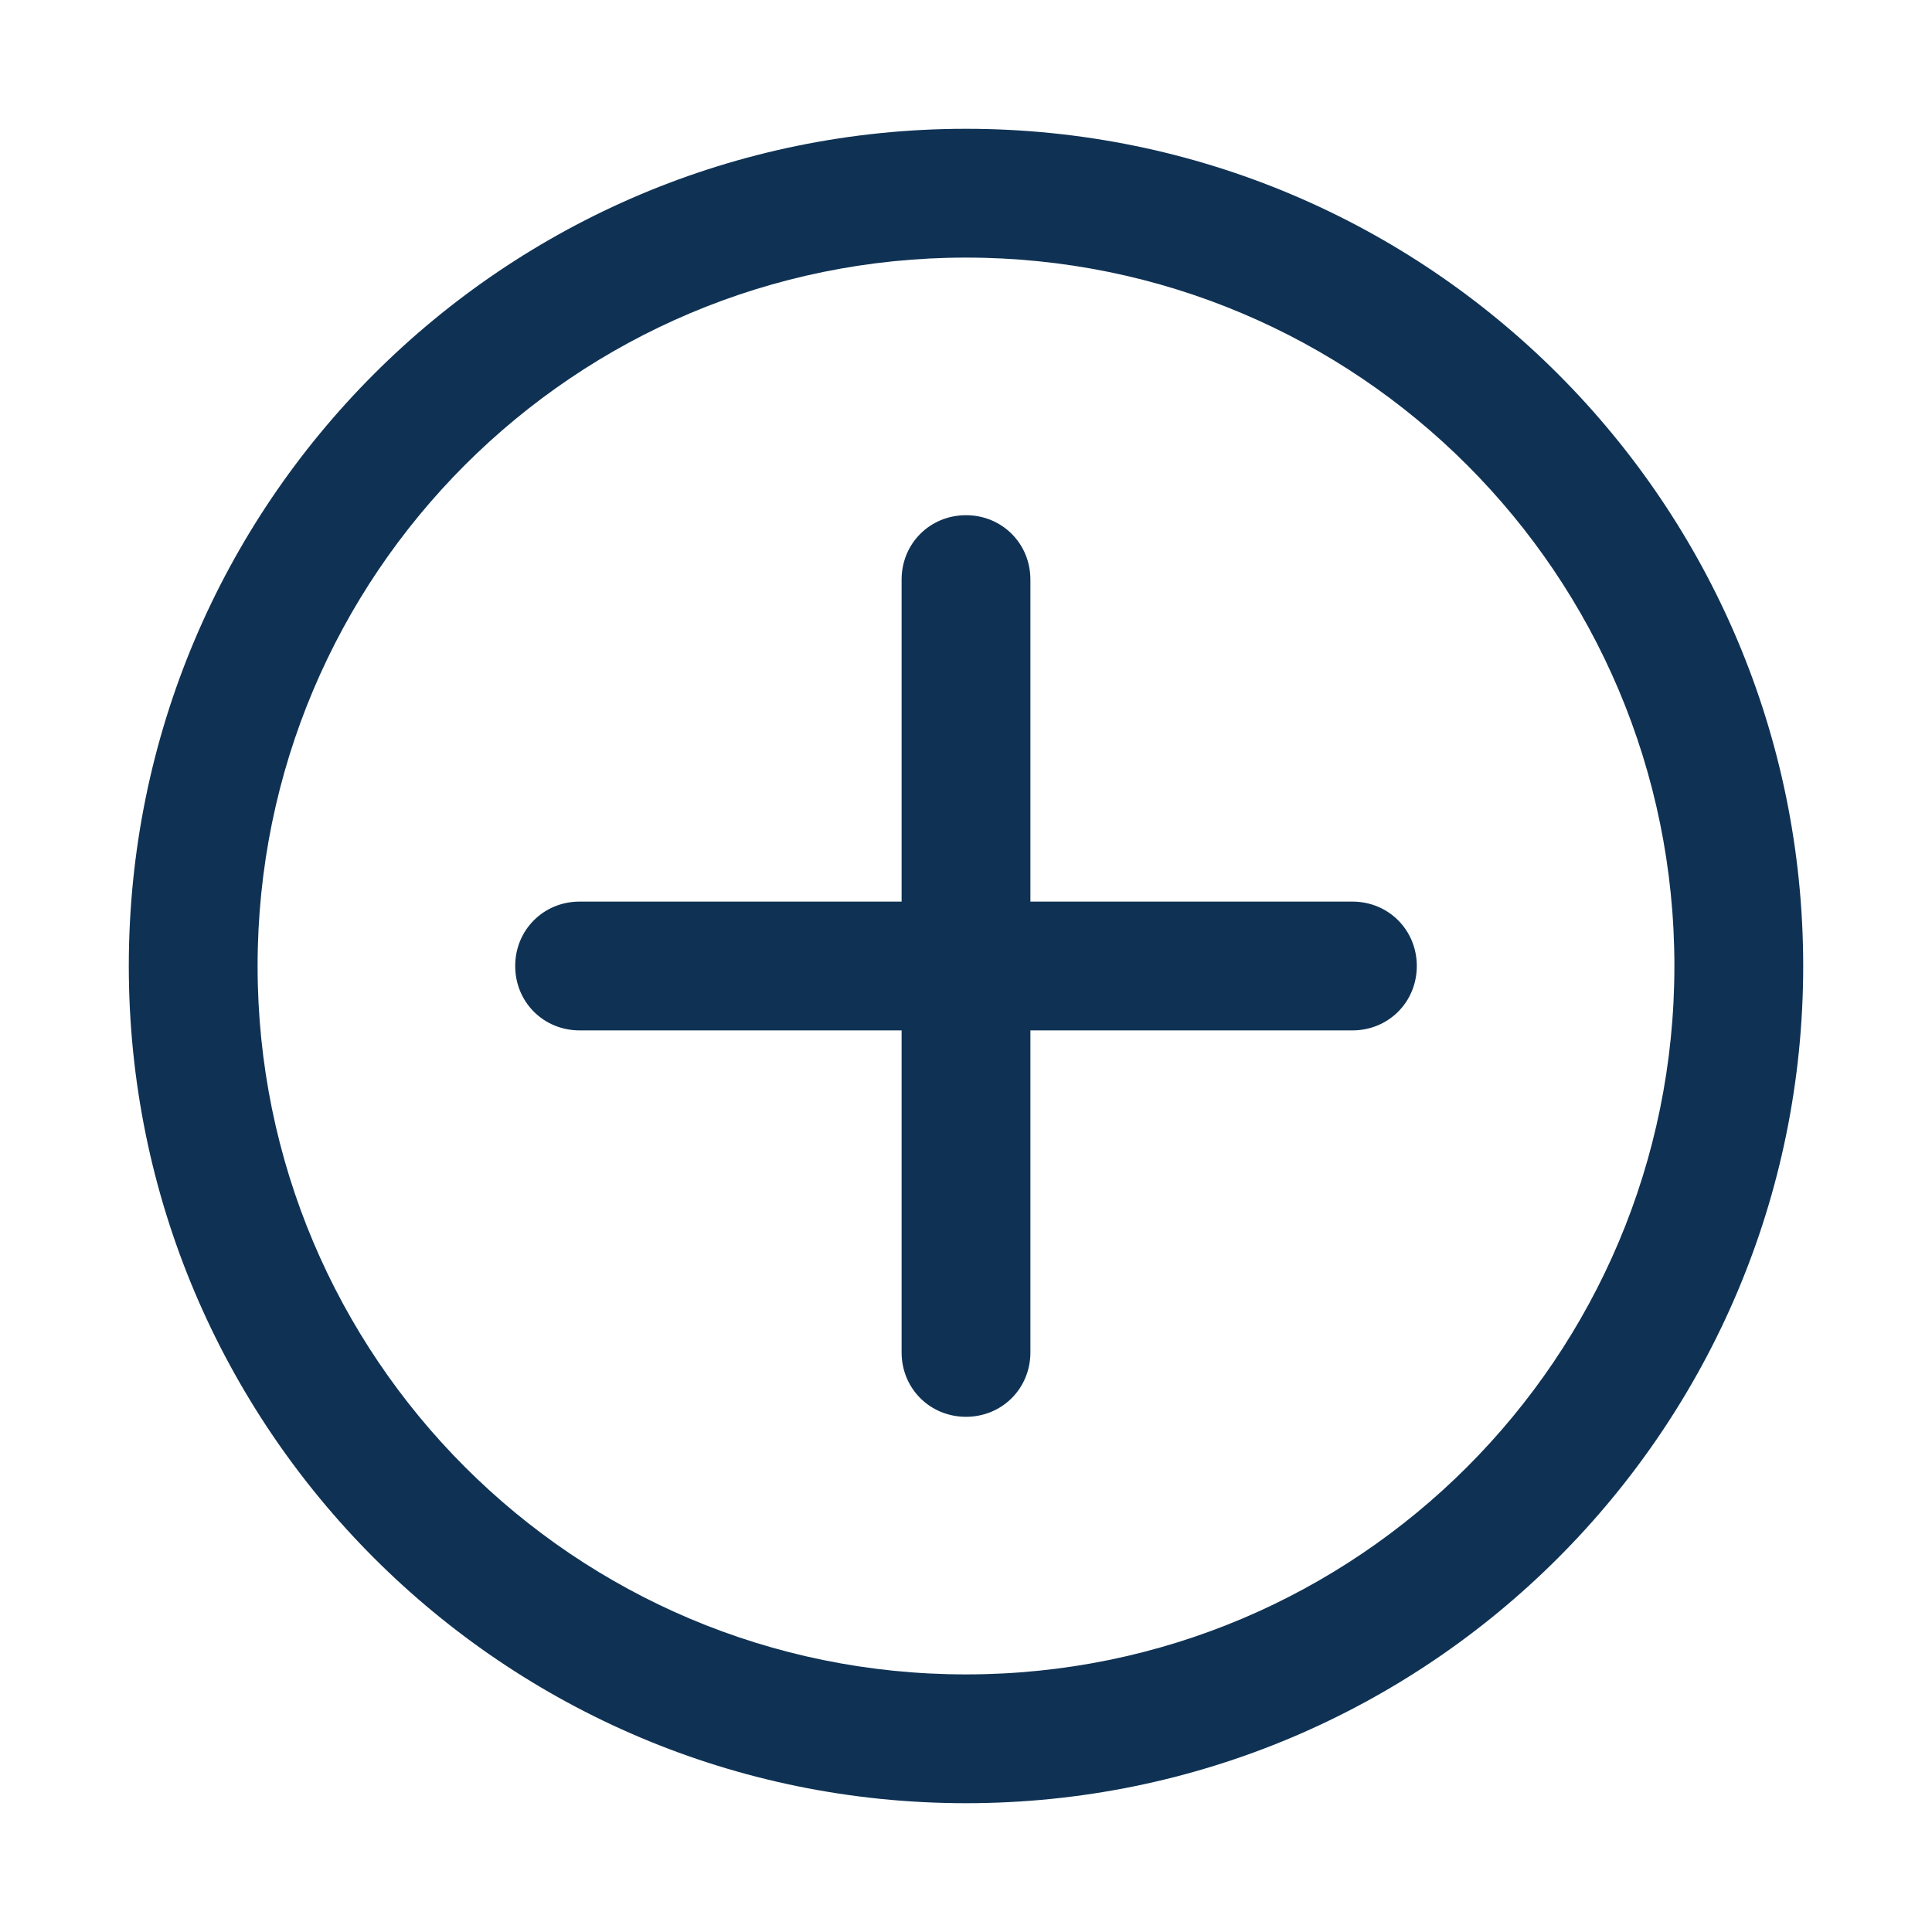 <?xml version="1.0" encoding="UTF-8"?>
<svg width="150px" height="150px" viewBox="0 0 150 150" version="1.1" xmlns="http://www.w3.org/2000/svg">
    <g fill="#0F3254">
        <path d="M75,10 C39.1,10 10,39.1 10,75 C10,110.9 39.1,140 75,140 C110.9,140 140,110.9 140,75 C140,39.1 110.9,10 75,10 Z M75,130 C44.6,130 20,105.4 20,75 C20,44.6 44.6,20 75,20 C105.4,20 130,44.6 130,75 C130,105.4 105.4,130 75,130 Z"/>
        <path d="M105,70 L80,70 L80,45 C80,42.2 77.8,40 75,40 C72.2,40 70,42.2 70,45 L70,70 L45,70 C42.2,70 40,72.2 40,75 C40,77.8 42.2,80 45,80 L70,80 L70,105 C70,107.8 72.2,110 75,110 C77.8,110 80,107.8 80,105 L80,80 L105,80 C107.8,80 110,77.8 110,75 C110,72.2 107.8,70 105,70 Z"/>
    </g>
</svg>